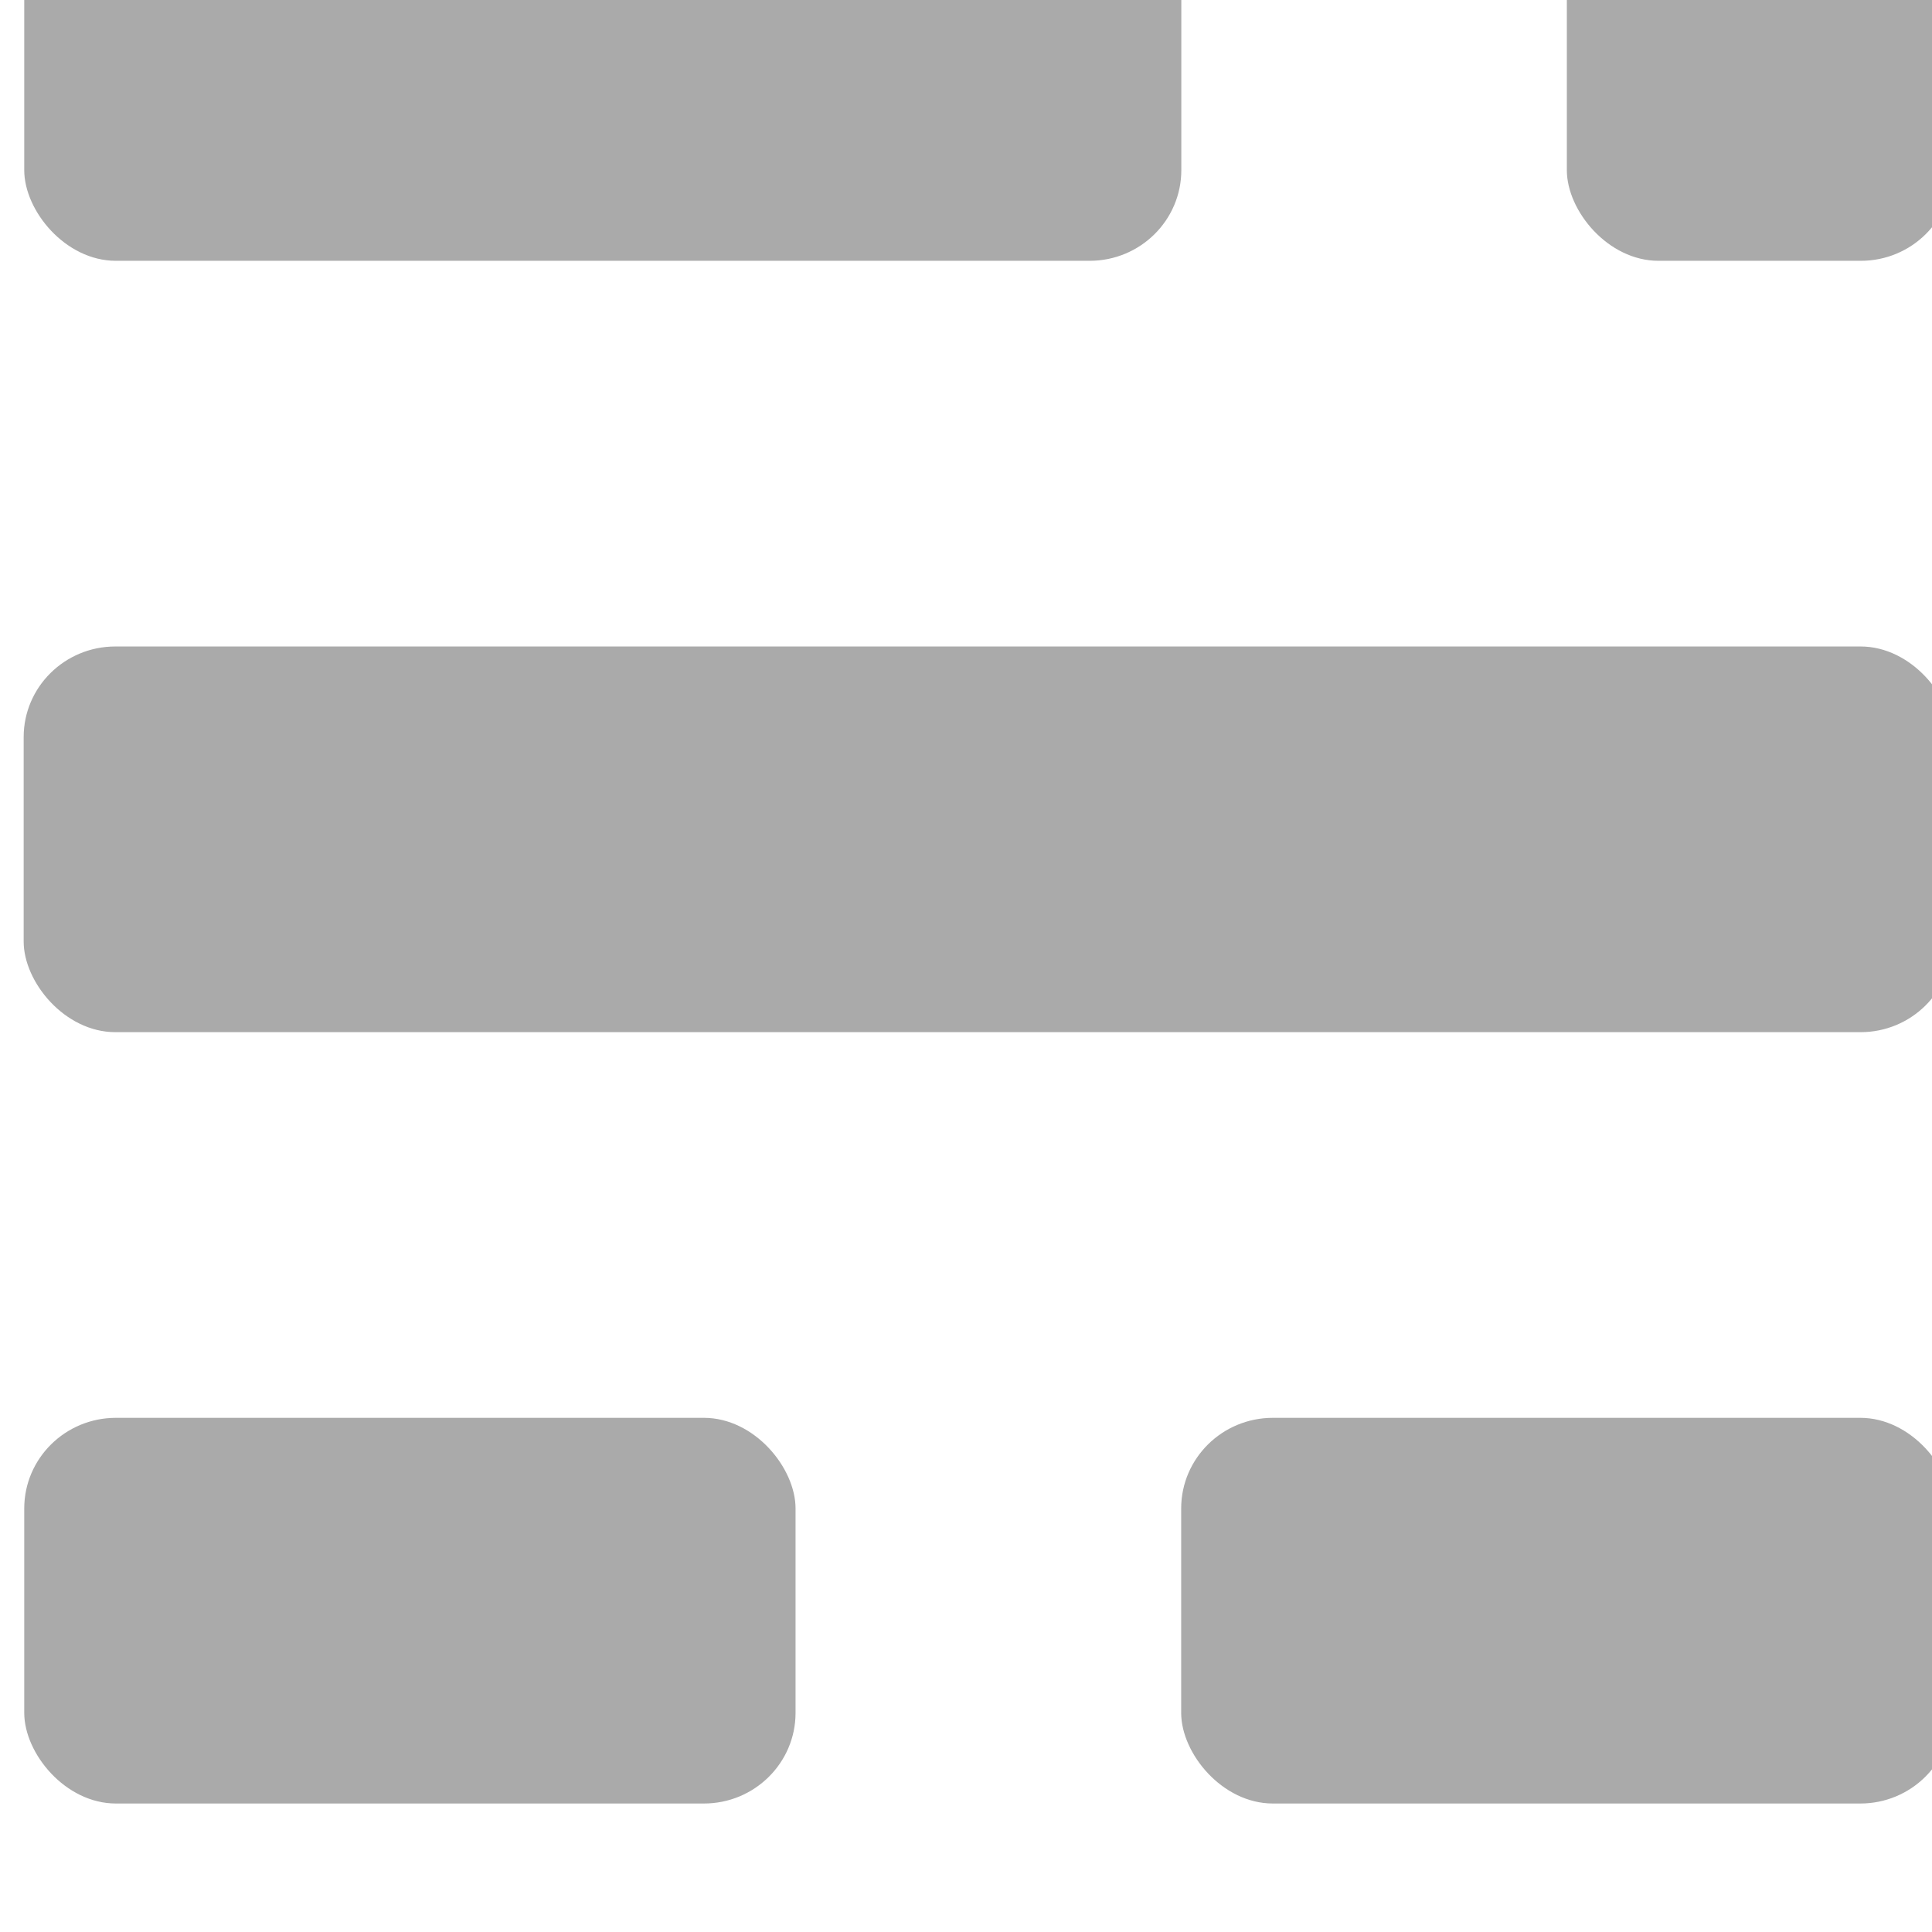 <?xml version="1.0" encoding="UTF-8" standalone="no"?>
<svg
   xmlns:osb="http://www.openswatchbook.org/uri/2009/osb"
   xmlns:dc="http://purl.org/dc/elements/1.1/"
   xmlns:cc="http://creativecommons.org/ns#"
   xmlns:rdf="http://www.w3.org/1999/02/22-rdf-syntax-ns#"
   xmlns:svg="http://www.w3.org/2000/svg"
   xmlns="http://www.w3.org/2000/svg"
   xmlns:xlink="http://www.w3.org/1999/xlink"
   xmlns:sodipodi="http://sodipodi.sourceforge.net/DTD/sodipodi-0.dtd"
   xmlns:inkscape="http://www.inkscape.org/namespaces/inkscape"
   viewBox="0 0 15 15"
   id="svg2"
   version="1.1"
   inkscape:version="0.91 r13725"
   sodipodi:docname="ghost-icon.svg"
   width="15"
   height="15">
  <defs
     id="defs20">
    <linearGradient
       id="linearGradient4158"
       osb:paint="solid">
      <stop
         style="stop-color:#717171;stop-opacity:1;"
         offset="0"
         id="stop4160" />
    </linearGradient>
    <linearGradient
       inkscape:collect="always"
       xlink:href="#linearGradient4158"
       id="linearGradient4162"
       x1="0.184"
       y1="43.497"
       x2="84.315"
       y2="43.497"
       gradientUnits="userSpaceOnUse" />
    <linearGradient
       inkscape:collect="always"
       xlink:href="#linearGradient4158"
       id="linearGradient4164"
       gradientUnits="userSpaceOnUse"
       x1="0.184"
       y1="43.497"
       x2="84.315"
       y2="43.497" />
    <linearGradient
       inkscape:collect="always"
       xlink:href="#linearGradient4158"
       id="linearGradient4166"
       gradientUnits="userSpaceOnUse"
       x1="0.184"
       y1="43.497"
       x2="84.315"
       y2="43.497" />
    <linearGradient
       inkscape:collect="always"
       xlink:href="#linearGradient4158"
       id="linearGradient4168"
       gradientUnits="userSpaceOnUse"
       x1="0.184"
       y1="43.497"
       x2="84.315"
       y2="43.497" />
    <linearGradient
       inkscape:collect="always"
       xlink:href="#linearGradient4158"
       id="linearGradient4170"
       gradientUnits="userSpaceOnUse"
       x1="0.184"
       y1="43.497"
       x2="84.315"
       y2="43.497" />
    <linearGradient
       inkscape:collect="always"
       xlink:href="#linearGradient4158"
       id="linearGradient4172"
       gradientUnits="userSpaceOnUse"
       x1="0.184"
       y1="43.497"
       x2="84.315"
       y2="43.497" />
  </defs>
  <sodipodi:namedview
     pagecolor="#ffffff"
     bordercolor="#666666"
     borderopacity="1"
     objecttolerance="10"
     gridtolerance="10"
     guidetolerance="10"
     inkscape:pageopacity="0"
     inkscape:pageshadow="2"
     inkscape:window-width="2640"
     inkscape:window-height="1651"
     id="namedview18"
     showgrid="false"
     inkscape:zoom="2.7126437"
     inkscape:cx="43.237288"
     inkscape:cy="43.5"
     inkscape:window-x="570"
     inkscape:window-y="195"
     inkscape:window-maximized="0"
     inkscape:current-layer="svg2" />
  <title
     id="title4">Slice 1</title>
  <g
     id="g6"
     style="opacity:0.6;fill:url(#linearGradient4162);fill-opacity:1;fill-rule:evenodd"
     transform="matrix(0.178,0,0,0.176,0.151,-1.139)">
    <rect
       x="0.209"
       y="69.017"
       width="33.643"
       height="17.014"
       rx="4"
       id="rect8"
       style="fill:url(#linearGradient4164);fill-opacity:1" />
    <rect
       x="50.672"
       y="69.017"
       width="33.622"
       height="17.014"
       rx="4"
       id="rect10"
       style="fill:url(#linearGradient4166);fill-opacity:1" />
    <rect
       x="0.184"
       y="34.99"
       width="84.121"
       height="17.014"
       rx="4"
       id="rect12"
       style="fill:url(#linearGradient4168);fill-opacity:1" />
    <rect
       x="0.209"
       y="0.964"
       width="50.469"
       height="17.013"
       rx="4"
       id="rect14"
       style="fill:url(#linearGradient4170);fill-opacity:1" />
    <rect
       x="67.494"
       y="0.964"
       width="16.821"
       height="17.013"
       rx="4"
       id="rect16"
       style="fill:url(#linearGradient4172);fill-opacity:1" />
  </g>
</svg>
